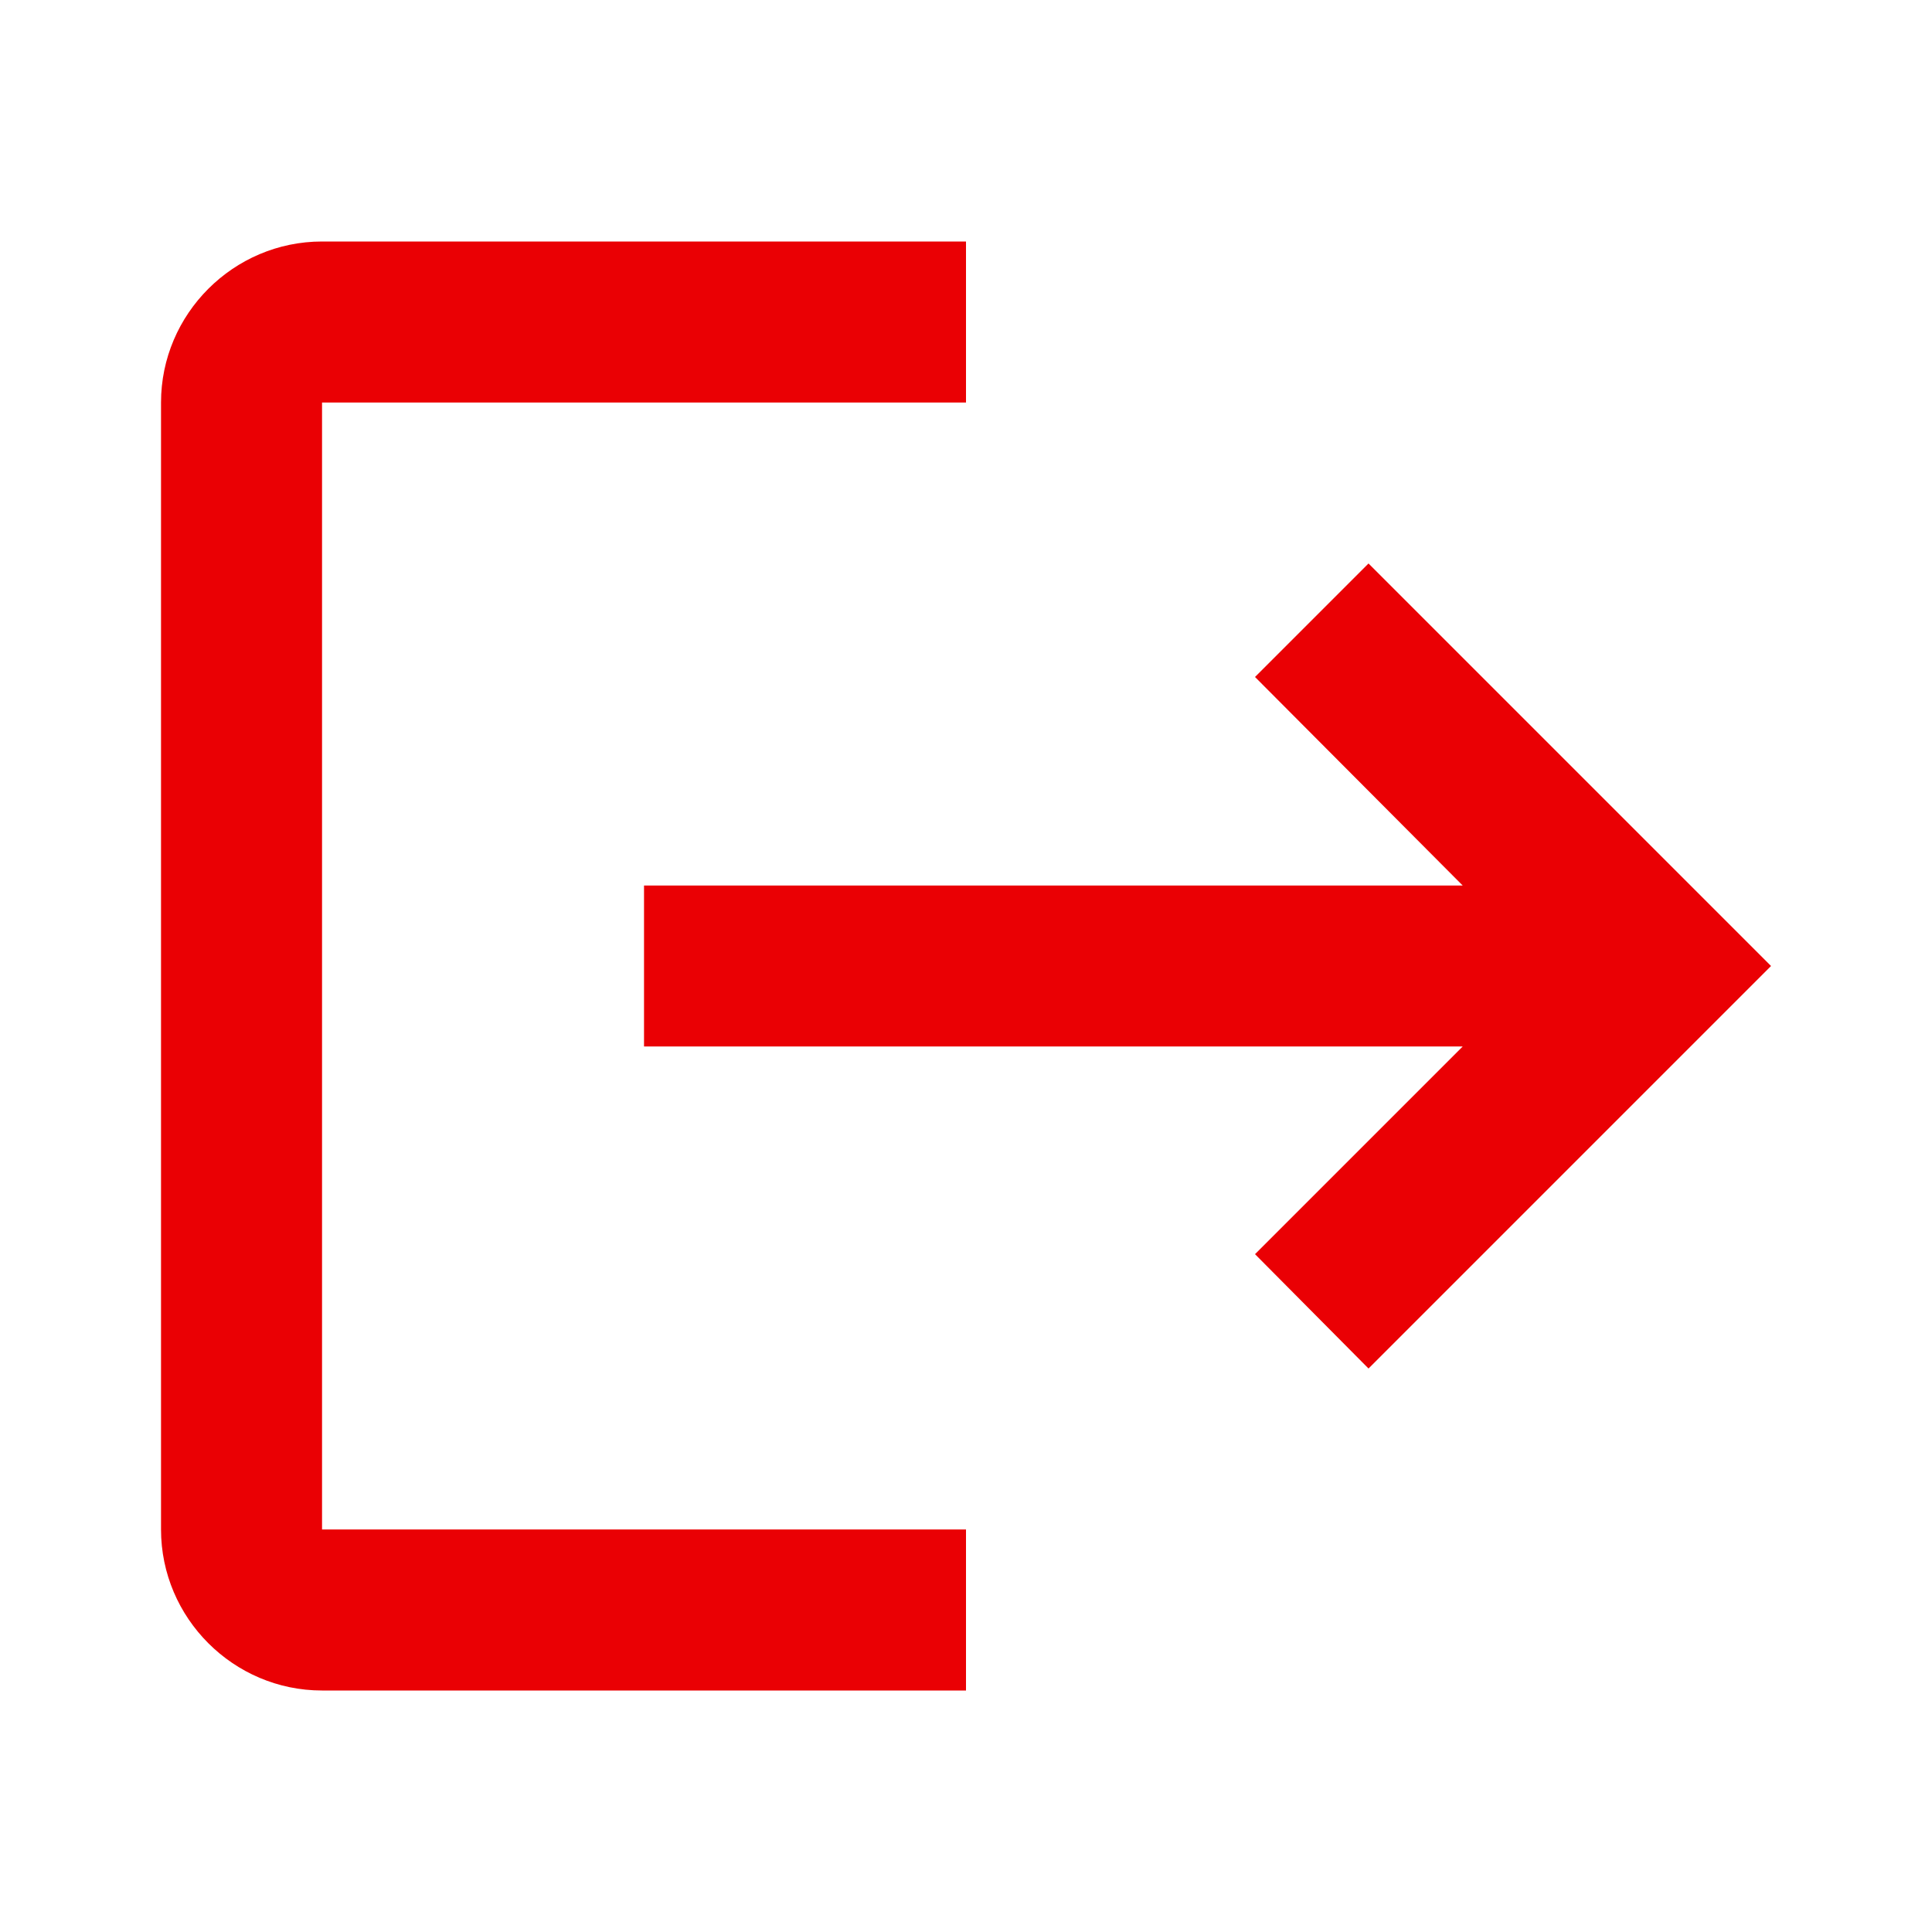 <svg width="32" height="32" viewBox="0 0 32 32" fill="none" xmlns="http://www.w3.org/2000/svg">
<path d="M22.667 9.333L20.787 11.213L24.227 14.667H10.667V17.333H24.227L20.787 20.773L22.667 22.667L29.334 16M5.334 6.667H16V4H5.334C3.867 4 2.667 5.2 2.667 6.667V25.333C2.667 26.8 3.867 28 5.334 28H16V25.333H5.334V6.667Z" fill="#EA0004"/>
</svg>
